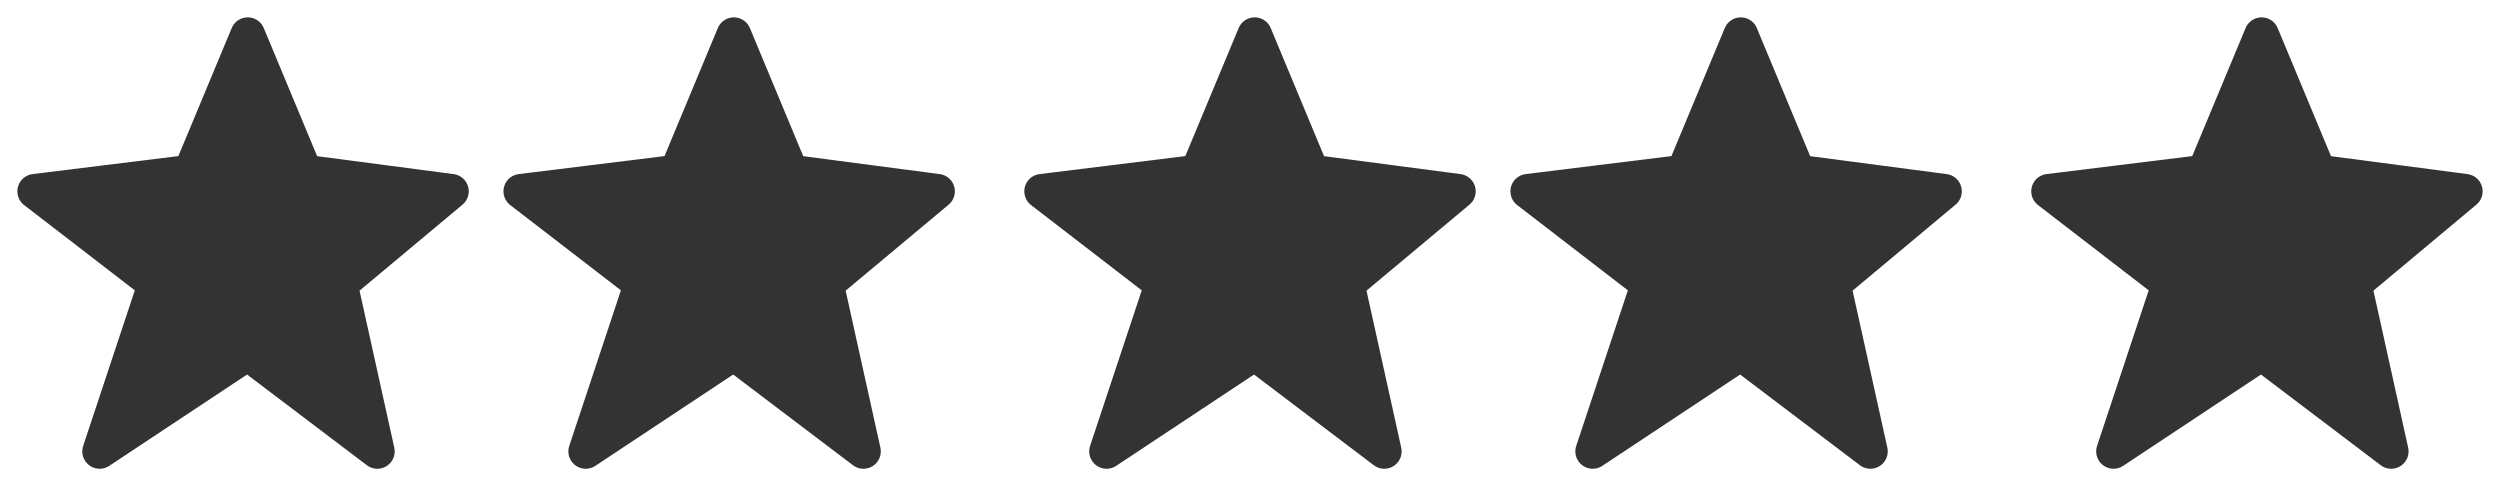 <svg width="72" height="14" viewBox="0 0 72 14" fill="none" xmlns="http://www.w3.org/2000/svg">
<path d="M7.135 1L8.783 4.956L13 5.51L9.801 8.182L10.867 13L7.135 10.174L2.87 13L4.469 8.182L1 5.51L5.487 4.956L7.135 1Z" fill="#333333" stroke="#333333" stroke-linecap="round" stroke-linejoin="round"/>
<path d="M65.135 1L66.782 4.956L71 5.51L67.801 8.182L68.867 13L65.135 10.174L60.87 13L62.469 8.182L59 5.51L63.487 4.956L65.135 1Z" fill="#333333" stroke="#333333" stroke-linecap="round" stroke-linejoin="round"/>
<path d="M50.135 1L51.782 4.956L56 5.51L52.801 8.182L53.867 13L50.135 10.174L45.87 13L47.469 8.182L44 5.51L48.487 4.956L50.135 1Z" fill="#333333" stroke="#333333" stroke-linecap="round" stroke-linejoin="round"/>
<path d="M36.135 1L37.782 4.956L42 5.51L38.801 8.182L39.867 13L36.135 10.174L31.869 13L33.469 8.182L30 5.51L34.487 4.956L36.135 1Z" fill="#333333" stroke="#333333" stroke-linecap="round" stroke-linejoin="round"/>
<path d="M21.135 1L22.782 4.956L27 5.51L23.801 8.182L24.867 13L21.135 10.174L16.869 13L18.469 8.182L15 5.51L19.488 4.956L21.135 1Z" fill="#333333" stroke="#333333" stroke-linecap="round" stroke-linejoin="round"/>
</svg>
